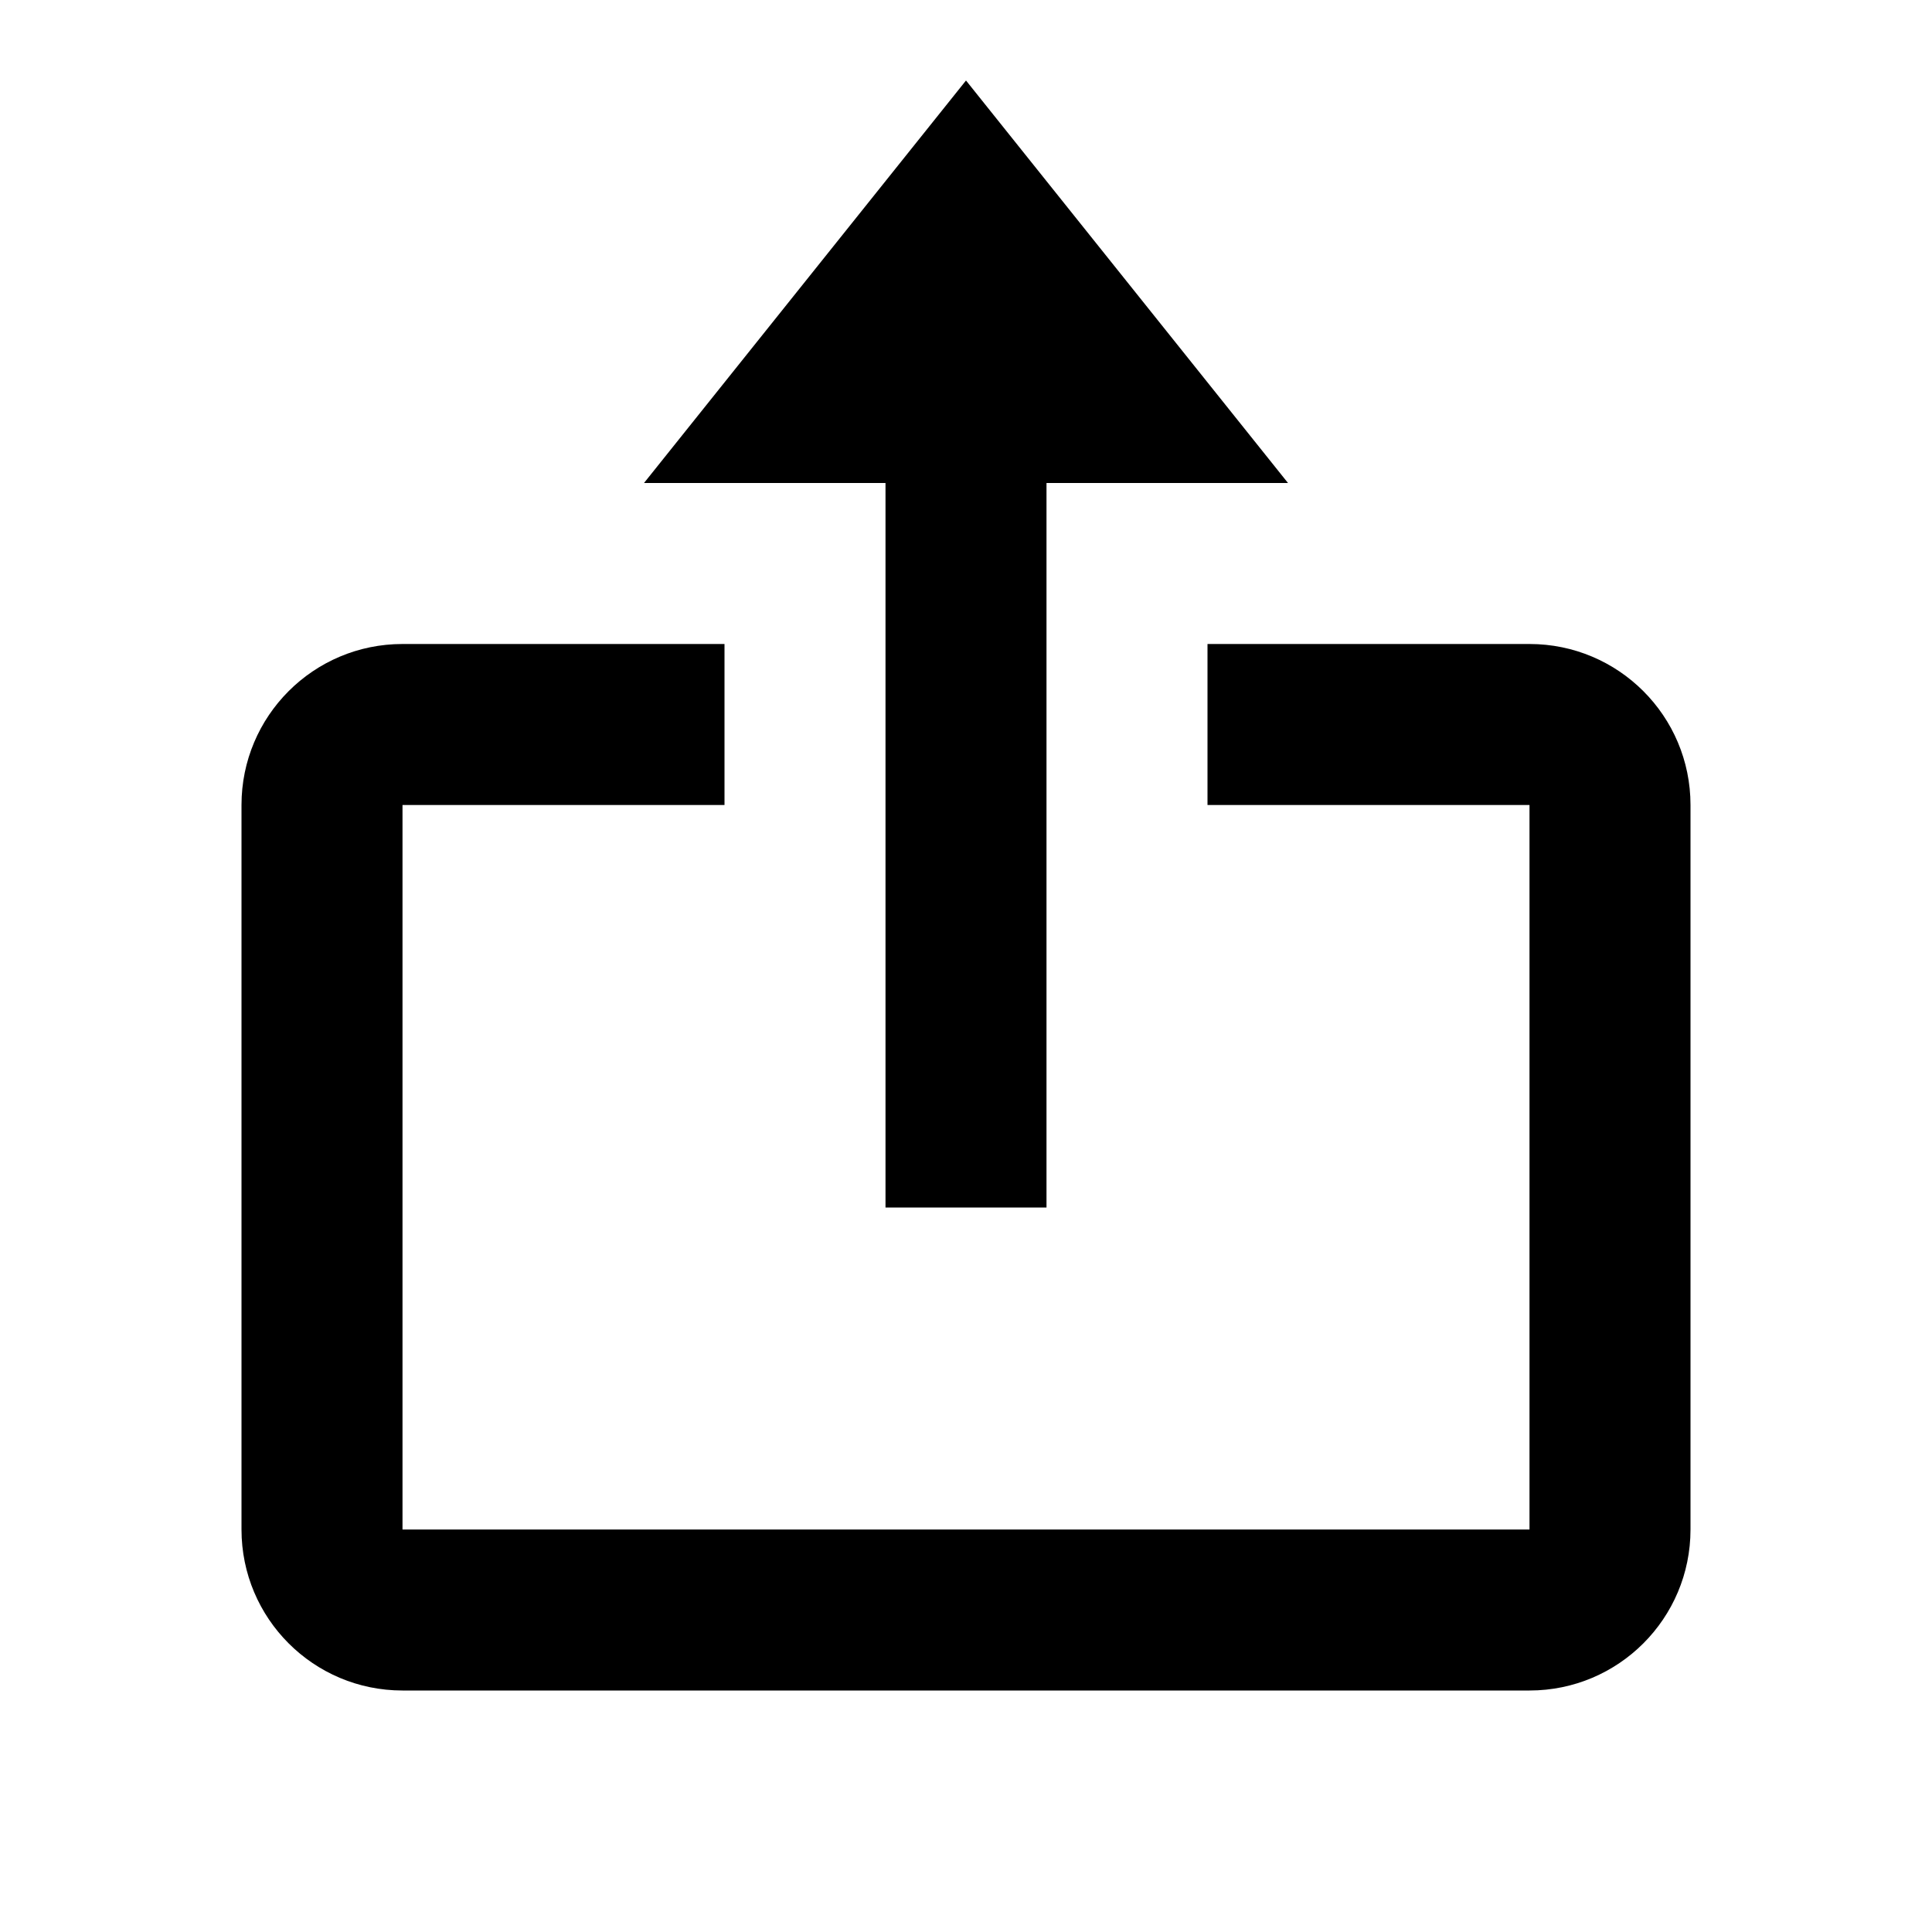 <svg width="24" height="24" viewBox="0 0 24 24" fill="none" xmlns="http://www.w3.org/2000/svg">
<path d="M3 19L3 10C3 8.895 3.895 8 5 8L9 8L9 10L5 10L5 19L19 19L19 10L15 10L15 8L19 8C20.105 8 21 8.895 21 10L21 19C21 20.105 20.105 21 19 21L5 21C3.895 21 3 20.105 3 19Z" fill="black"/>
<path d="M11 6L8 6L12 1L16 6L13 6L13 15L11 15L11 6Z" fill="black"/>
</svg>
